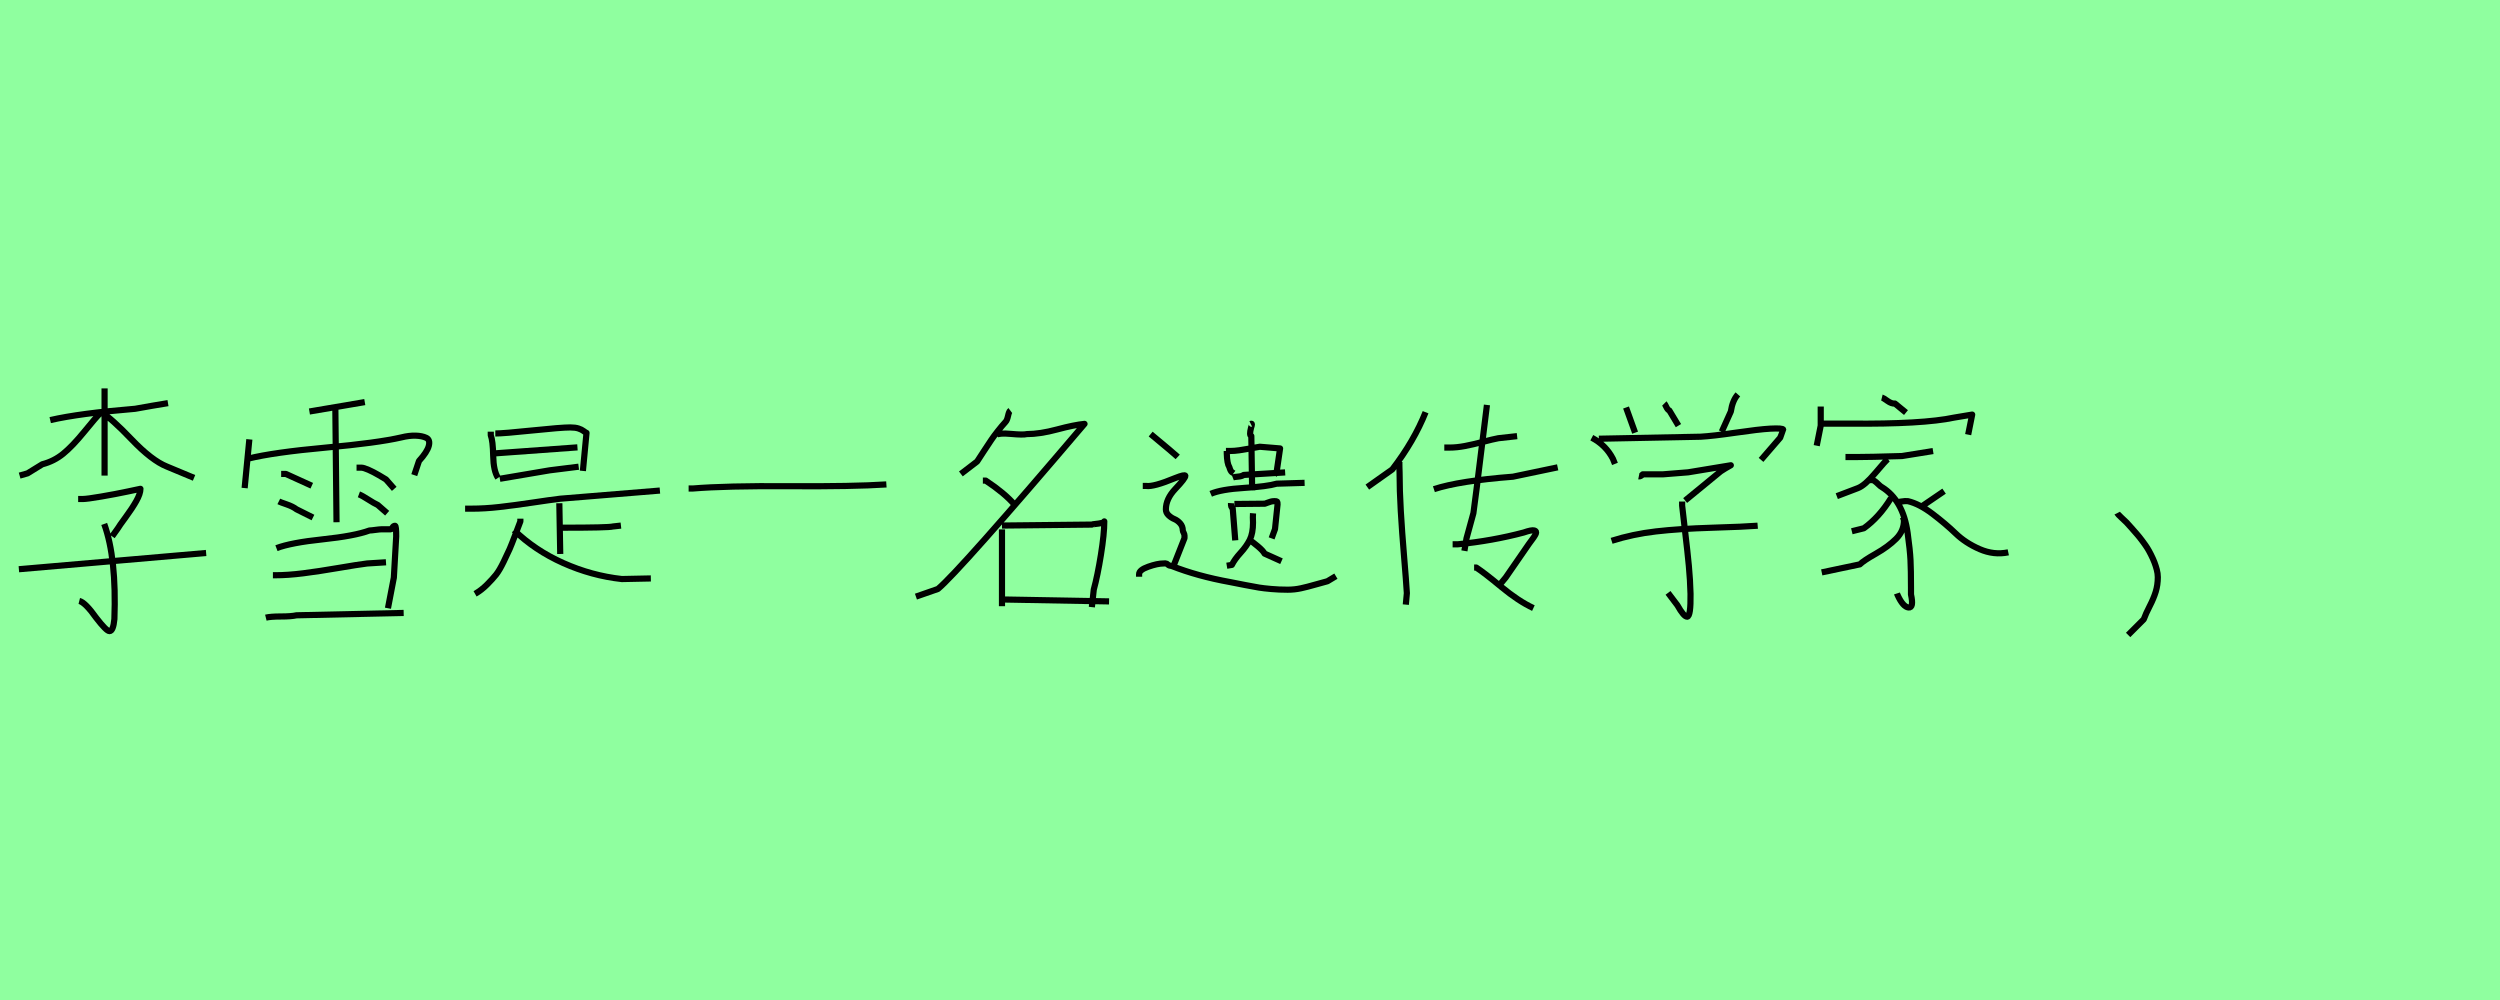 <?xml version="1.0" encoding="utf-8" standalone="no"?>
<!DOCTYPE svg PUBLIC "-//W3C//DTD SVG 1.1//EN"
  "http://www.w3.org/Graphics/SVG/1.1/DTD/svg11.dtd">
<svg xmlns:xlink="http://www.w3.org/1999/xlink" width="405pt" height="162pt" viewBox="0 0 405 162" xmlns="http://www.w3.org/2000/svg" version="1.1">
 <defs>
  <style type="text/css">*{stroke-linejoin: round; stroke-linecap: butt}</style>
 </defs>
 <g id="figure_1">
  <g id="patch_1">
   <path d="M 0 162 
L 405 162 
L 405 0 
L 0 0 
z
" style="fill: #8fff9f"/>
  </g>
  <g id="axes_1">
   <g id="patch_2">
    <path d="M 3.058 92.215 
L 33.392 89.585 
M 16.88 84.876 
Q 18.898 90.441 18.531 100.288 
Q 18.347 102.245 17.736 102.245 
Q 17.246 102.245 15.595 100.104 
Q 13.822 97.597 12.843 97.352 
M 12.66 80.84 
L 13.394 80.84 
Q 14.066 80.84 16.39 80.442 
Q 18.714 80.045 20.732 79.616 
L 22.751 79.188 
Q 22.751 79.983 22.078 81.176 
Q 21.405 82.369 20.366 83.775 
Q 19.326 85.182 19.081 85.61 
L 18.164 86.894 
M 16.39 66.773 
Q 18.042 67.752 21.313 71.177 
Q 24.585 74.602 27.032 75.58 
L 31.435 77.415 
M 16.574 66.957 
L 16.207 66.957 
Q 15.534 67.63 13.638 69.954 
Q 11.742 72.278 10.244 73.501 
Q 8.746 74.724 6.85 75.213 
L 4.465 76.681 
L 3.18 77.048 
M 8.134 68.058 
Q 12.904 66.957 21.894 66.223 
Q 22.812 66.039 24.647 65.734 
Q 26.481 65.428 27.215 65.306 
M 16.941 62.92 
L 16.941 77.048 
" clip-path="url(#p20c510e130)" style="fill: none; stroke: #000000; stroke-linejoin: miter"/>
   </g>
  </g>
  <g id="axes_2">
   <g id="patch_3">
    <path d="M 43.066 100.06 
Q 43.829 99.87 45.515 99.87 
Q 47.201 99.87 48.027 99.679 
L 65.394 99.297 
M 44.211 93.19 
L 44.592 93.19 
Q 46.628 93.19 49.141 92.872 
Q 51.653 92.554 54.802 92.013 
Q 57.951 91.473 59.478 91.282 
L 62.531 91.091 
M 44.783 88.801 
Q 47.137 87.91 52.29 87.37 
Q 57.442 86.829 59.859 85.938 
Q 60.114 85.938 60.814 85.843 
Q 61.513 85.748 61.768 85.748 
L 63.295 85.748 
Q 63.422 85.748 63.581 85.461 
Q 63.74 85.175 63.994 85.175 
Q 64.185 85.175 64.185 86.893 
Q 64.185 86.956 63.803 93.572 
L 62.849 98.534 
M 58.142 80.086 
Q 58.651 80.277 59.637 80.913 
Q 60.623 81.549 61.195 81.804 
L 62.722 83.14 
M 57.76 75.76 
L 58.524 75.76 
Q 58.905 75.76 59.7 76.11 
Q 60.496 76.46 61.418 77.001 
Q 62.34 77.542 62.531 77.669 
L 63.867 79.196 
M 45.165 81.231 
Q 45.419 81.358 46.437 81.708 
Q 47.455 82.058 48.027 82.503 
L 50.699 83.839 
M 45.547 76.778 
L 46.31 76.778 
L 50.508 78.687 
M 54.325 66.091 
L 54.516 84.603 
M 50.127 66.664 
L 59.096 65.137 
M 40.203 74.297 
Q 44.338 73.28 52.735 72.516 
Q 61.132 71.753 65.012 70.862 
Q 66.284 70.544 67.334 70.576 
Q 68.384 70.608 69.051 70.926 
Q 69.719 71.244 69.465 72.23 
Q 69.21 73.216 67.875 74.679 
L 67.111 76.969 
M 40.394 71.18 
L 39.631 79.068 
" clip-path="url(#p79d2e2b389)" style="fill: none; stroke: #000000; stroke-linejoin: miter"/>
   </g>
  </g>
  <g id="axes_3">
   <g id="patch_4">
    <path d="M 83.272 85.879 
Q 86.648 89.157 91.247 91.212 
Q 95.846 93.267 100.739 93.805 
L 105.436 93.707 
M 84.3 84.02 
L 84.3 84.46 
Q 84.153 84.852 83.493 86.588 
Q 82.832 88.325 82.563 88.937 
Q 82.294 89.548 81.609 90.967 
Q 80.924 92.386 80.361 93.096 
Q 79.799 93.805 78.893 94.71 
Q 77.988 95.615 76.961 96.202 
M 90.758 85.488 
L 91.052 85.488 
Q 98.635 85.488 99.271 85.292 
L 100.592 85.145 
M 90.611 81.525 
L 90.758 89.744 
M 75.346 82.405 
L 76.374 82.405 
Q 78.527 82.405 80.899 82.136 
Q 83.272 81.867 86.208 81.427 
Q 89.143 80.986 90.758 80.791 
L 106.904 79.47 
M 80.973 77.562 
Q 88.361 76.289 89.046 76.192 
L 93.743 75.605 
M 80.092 73.452 
L 93.547 72.473 
M 80.239 70.223 
Q 81.56 70.223 86.257 69.733 
Q 90.954 69.244 92.373 69.244 
Q 93.204 69.244 93.718 69.415 
Q 94.232 69.587 94.55 69.831 
Q 94.868 70.076 95.015 70.125 
L 94.428 76.289 
M 79.505 69.929 
L 79.505 70.516 
Q 79.848 71.397 79.896 73.843 
Q 79.945 76.289 80.679 77.415 
" clip-path="url(#p2c1aebf4a3)" style="fill: none; stroke: #000000; stroke-linejoin: miter"/>
   </g>
  </g>
  <g id="axes_4">
   <g id="patch_5">
    <path d="M 111.556 79.139 
L 112.218 79.139 
Q 117.558 78.697 127.884 78.764 
Q 138.21 78.83 143.594 78.477 
" clip-path="url(#p812cbdfd4f)" style="fill: none; stroke: #000000; stroke-linejoin: miter"/>
   </g>
  </g>
  <g id="axes_5">
   <g id="patch_6">
    <path d="M 162.476 97.116 
L 179.669 97.426 
M 162.321 85.138 
L 176.881 84.983 
Q 176.932 84.932 177.474 84.88 
Q 178.016 84.829 178.455 84.725 
Q 178.894 84.622 178.894 84.467 
Q 178.894 86.481 178.352 89.862 
Q 177.81 93.244 177.19 95.516 
L 176.881 98.355 
M 162.321 85.758 
L 162.321 98.2 
M 159.224 77.859 
L 159.688 77.859 
Q 162.734 79.872 164.335 81.731 
M 161.392 70.476 
Q 161.805 70.114 163.793 70.295 
Q 165.78 70.476 166.348 70.321 
Q 168.465 70.321 171.253 69.572 
Q 174.041 68.824 175.693 68.669 
Q 155.403 92.521 151.944 95.412 
L 148.381 96.652 
M 163.664 66.5 
Q 163.457 66.655 163.302 67.378 
Q 163.147 68.101 162.889 68.359 
Q 162.321 68.978 161.65 69.83 
Q 160.979 70.682 160.566 71.302 
Q 160.153 71.921 159.353 73.135 
Q 158.552 74.348 158.294 74.761 
L 155.661 76.774 
" clip-path="url(#p1e140b120d)" style="fill: none; stroke: #000000; stroke-linejoin: miter"/>
   </g>
  </g>
  <g id="axes_6">
   <g id="patch_7">
    <path d="M 186.407 70.318 
Q 190.152 73.424 190.792 74.018 
M 184.534 93.43 
L 184.534 93.019 
Q 184.534 92.334 186.018 91.809 
Q 187.503 91.283 188.462 91.283 
Q 188.873 91.238 188.987 91.306 
Q 189.102 91.375 189.261 91.512 
Q 189.421 91.649 189.832 91.694 
Q 193.989 93.339 199.287 94.298 
Q 200.201 94.481 201.731 94.778 
Q 203.261 95.075 203.969 95.189 
Q 204.677 95.303 205.933 95.417 
Q 207.189 95.531 208.605 95.531 
Q 209.702 95.531 210.752 95.303 
Q 211.803 95.075 213.059 94.709 
Q 214.315 94.344 215.046 94.161 
L 216.416 93.339 
M 185.128 78.722 
L 185.676 78.722 
Q 186.863 78.905 190.38 77.443 
Q 191.979 76.804 192.025 77.078 
Q 192.07 77.443 190.38 79.225 
Q 188.873 80.823 188.873 82.513 
Q 188.873 83.062 189.307 83.473 
Q 189.741 83.884 190.243 84.089 
Q 190.746 84.295 191.18 84.774 
Q 191.614 85.254 191.614 85.939 
Q 191.614 86.031 191.751 86.305 
Q 191.888 86.579 191.888 86.761 
L 191.888 87.172 
L 190.106 91.694 
M 202.302 87.401 
Q 202.896 87.766 203.764 88.497 
Q 204.632 89.228 204.86 89.685 
L 207.601 90.918 
M 202.987 83.153 
Q 202.942 83.701 202.987 84.66 
Q 202.987 86.396 202.462 87.447 
Q 201.937 88.497 200.977 89.548 
Q 200.018 90.598 199.561 91.512 
L 198.739 91.649 
M 199.973 81.646 
L 204.906 81.6 
Q 205.043 81.554 205.34 81.44 
Q 205.636 81.326 205.888 81.257 
Q 206.139 81.189 206.413 81.189 
Q 206.459 81.189 206.504 81.189 
Q 206.824 81.189 206.893 81.257 
Q 206.961 81.326 206.961 81.737 
Q 206.961 81.783 206.55 85.711 
L 206.002 87.218 
M 199.424 81.509 
Q 199.379 82.194 199.698 82.331 
L 200.11 87.538 
M 196.136 80.001 
Q 197.826 79.27 201.548 79.042 
Q 205.271 78.814 206.824 78.357 
L 211.346 78.22 
M 202.622 68.673 
Q 202.805 68.582 202.805 68.765 
Q 202.805 68.902 202.667 69.313 
Q 202.348 70.546 202.713 70.637 
L 202.85 79.453 
M 199.698 77.352 
Q 199.927 77.261 200.544 77.215 
Q 201.16 77.169 201.48 76.941 
L 208.194 76.53 
M 198.602 73.058 
L 199.287 73.058 
Q 199.973 73.058 200.772 72.944 
Q 201.571 72.83 202.553 72.647 
Q 203.535 72.465 204.083 72.373 
L 207.372 72.647 
L 206.824 76.393 
L 206.413 76.941 
M 198.739 73.058 
L 198.739 73.469 
Q 198.785 75.114 199.15 75.662 
Q 199.333 76.301 199.561 76.484 
Q 199.653 76.53 199.836 76.667 
" clip-path="url(#pb7172a2115)" style="fill: none; stroke: #000000; stroke-linejoin: miter"/>
   </g>
  </g>
  <g id="axes_7">
   <g id="patch_8">
    <path d="M 232.292 79.247 
Q 236.391 77.899 245.097 77.225 
L 252.342 75.709 
M 233.976 72.507 
Q 233.976 72.507 234.819 72.507 
Q 235.998 72.507 237.318 72.255 
Q 238.638 72.002 240.239 71.581 
Q 241.839 71.16 242.738 70.991 
L 245.771 70.654 
M 238.806 91.94 
L 239.143 91.94 
Q 240.379 92.726 243.187 95.057 
Q 245.995 97.388 248.41 98.511 
M 235.324 88.177 
L 236.167 88.177 
Q 241.783 87.615 246.838 86.267 
Q 248.13 85.818 248.551 85.931 
Q 248.972 86.043 248.804 86.464 
Q 248.635 86.885 247.68 88.121 
L 243.917 93.569 
L 243.075 94.58 
M 240.885 65.599 
L 239.2 79.247 
Q 238.694 83.066 238.694 83.122 
L 237.571 87.222 
L 237.234 89.244 
M 226.731 74.698 
Q 226.675 74.866 226.703 75.625 
Q 226.731 76.383 226.731 76.551 
Q 226.731 79.416 226.928 82.785 
Q 227.124 86.155 227.461 90.171 
Q 227.798 94.187 227.911 96.096 
L 227.742 97.949 
M 230.944 66.779 
Q 229.09 71.44 225.552 76.046 
L 221.508 78.91 
" clip-path="url(#p8ab695022d)" style="fill: none; stroke: #000000; stroke-linejoin: miter"/>
   </g>
  </g>
  <g id="axes_8">
   <g id="patch_9">
    <path d="M 261.08 87.613 
Q 264.507 86.525 268.261 86.09 
Q 272.015 85.654 277.374 85.491 
Q 282.732 85.328 284.745 85.165 
M 272.505 81.248 
L 272.505 81.901 
Q 272.668 83.478 273.021 86.416 
Q 273.375 89.354 273.593 91.666 
Q 273.81 93.978 273.865 96.209 
Q 273.919 99.854 273.321 99.908 
Q 272.777 99.908 271.743 98.058 
L 270.22 96.045 
M 265.487 77.168 
Q 265.759 77.222 266.139 76.841 
L 269.404 76.841 
Q 269.458 76.841 273.484 76.515 
L 280.393 75.372 
Q 280.067 75.536 279.495 75.889 
Q 278.924 76.243 278.761 76.352 
L 272.994 81.085 
M 259.013 71.074 
L 275.497 70.748 
Q 277.455 70.639 281.182 70.095 
Q 284.908 69.551 286.758 69.442 
Q 288.88 69.334 288.88 69.606 
Q 288.88 69.66 288.39 70.911 
L 285.289 74.502 
M 257.87 70.911 
Q 260.155 72.108 261.298 74.339 
L 261.624 75.155 
M 281.535 63.893 
Q 280.665 64.873 280.393 66.668 
L 278.924 69.932 
M 269.621 65.362 
Q 269.73 65.471 269.948 65.933 
Q 270.165 66.396 270.437 66.505 
L 271.906 68.953 
M 263.419 66.015 
L 264.888 70.095 
" clip-path="url(#pa91e9c18a5)" style="fill: none; stroke: #000000; stroke-linejoin: miter"/>
   </g>
  </g>
  <g id="axes_9">
   <g id="patch_10">
    <path d="M 311.369 82.003 
L 314.943 79.566 
M 307.307 81.353 
Q 307.415 81.353 308.038 81.245 
Q 308.661 81.137 309.094 81.191 
Q 310.935 81.624 313.075 83.249 
Q 315.214 84.874 316.812 86.417 
Q 318.409 87.961 320.711 88.963 
Q 323.013 89.965 325.342 89.477 
M 308.281 83.79 
L 308.444 84.278 
Q 308.444 86.011 307.171 87.284 
Q 305.898 88.557 303.894 89.694 
Q 301.89 90.831 301.295 91.427 
L 295.12 92.727 
M 306.332 80.703 
Q 304.436 83.79 301.945 85.578 
L 299.995 86.065 
M 302.757 77.779 
L 303.082 77.779 
Q 303.407 77.724 303.705 77.941 
Q 304.003 78.158 304.328 78.483 
Q 304.653 78.808 304.869 78.916 
Q 306.548 79.945 307.604 81.787 
Q 308.661 83.628 309.04 86.363 
Q 309.419 89.098 309.5 90.723 
Q 309.581 92.348 309.581 95.218 
Q 309.581 95.977 309.581 96.302 
Q 310.069 98.522 309.175 98.414 
Q 308.281 98.305 307.415 96.41 
Q 307.361 96.302 307.307 96.139 
M 305.844 74.367 
Q 305.465 74.637 303.786 76.641 
Q 302.107 78.645 300.97 79.079 
L 297.558 80.378 
M 298.966 74.042 
L 300.591 74.042 
Q 302.811 74.042 308.119 73.879 
L 313.156 73.067 
M 304.869 64.401 
Q 305.086 64.455 305.763 64.943 
Q 306.44 65.43 306.982 65.376 
L 308.769 66.838 
M 294.795 68.626 
L 299.67 68.626 
Q 311.477 68.734 316.568 67.651 
L 319.493 67.163 
L 318.843 70.413 
M 294.958 65.863 
L 294.958 66.676 
L 294.958 68.95 
L 294.308 72.2 
" clip-path="url(#pcde0255468)" style="fill: none; stroke: #000000; stroke-linejoin: miter"/>
   </g>
  </g>
  <g id="axes_10">
   <g id="patch_11">
    <path d="M 342.985 83.126 
Q 343.07 83.294 343.66 83.843 
Q 344.251 84.391 344.504 84.644 
Q 344.757 84.897 345.305 85.53 
Q 345.853 86.162 346.191 86.542 
Q 346.528 86.921 347.034 87.596 
Q 347.54 88.271 347.836 88.735 
Q 348.131 89.199 348.468 89.874 
Q 348.806 90.549 349.016 91.097 
Q 349.227 91.645 349.396 92.278 
Q 349.565 92.91 349.565 93.501 
Q 349.565 94.766 349.227 95.863 
Q 348.89 96.959 348.257 98.182 
Q 347.625 99.405 347.287 100.333 
L 344.757 102.864 
" clip-path="url(#p95d2e44243)" style="fill: none; stroke: #000000; stroke-linejoin: miter"/>
   </g>
  </g>
 </g>
 <defs>
  <clipPath id="p20c510e130">
   <rect x="0" y="36.256" width="36.45" height="88.679"/>
  </clipPath>
  <clipPath id="p79d2e2b389">
   <rect x="36.45" y="34.476" width="36.45" height="92.238"/>
  </clipPath>
  <clipPath id="p2c1aebf4a3">
   <rect x="72.9" y="45.124" width="36.45" height="70.943"/>
  </clipPath>
  <clipPath id="p812cbdfd4f">
   <rect x="109.35" y="48.602" width="36.45" height="63.986"/>
  </clipPath>
  <clipPath id="p1e140b120d">
   <rect x="145.8" y="43.164" width="36.45" height="74.862"/>
  </clipPath>
  <clipPath id="pb7172a2115">
   <rect x="182.25" y="47.479" width="36.45" height="66.231"/>
  </clipPath>
  <clipPath id="p8ab695022d">
   <rect x="218.7" y="39.877" width="36.45" height="81.437"/>
  </clipPath>
  <clipPath id="pa91e9c18a5">
   <rect x="255.15" y="41.153" width="36.45" height="78.884"/>
  </clipPath>
  <clipPath id="pcde0255468">
   <rect x="291.6" y="41.329" width="36.45" height="78.533"/>
  </clipPath>
  <clipPath id="p95d2e44243">
   <rect x="338.768" y="19.44" width="15.015" height="122.31"/>
  </clipPath>
 </defs>
</svg>
